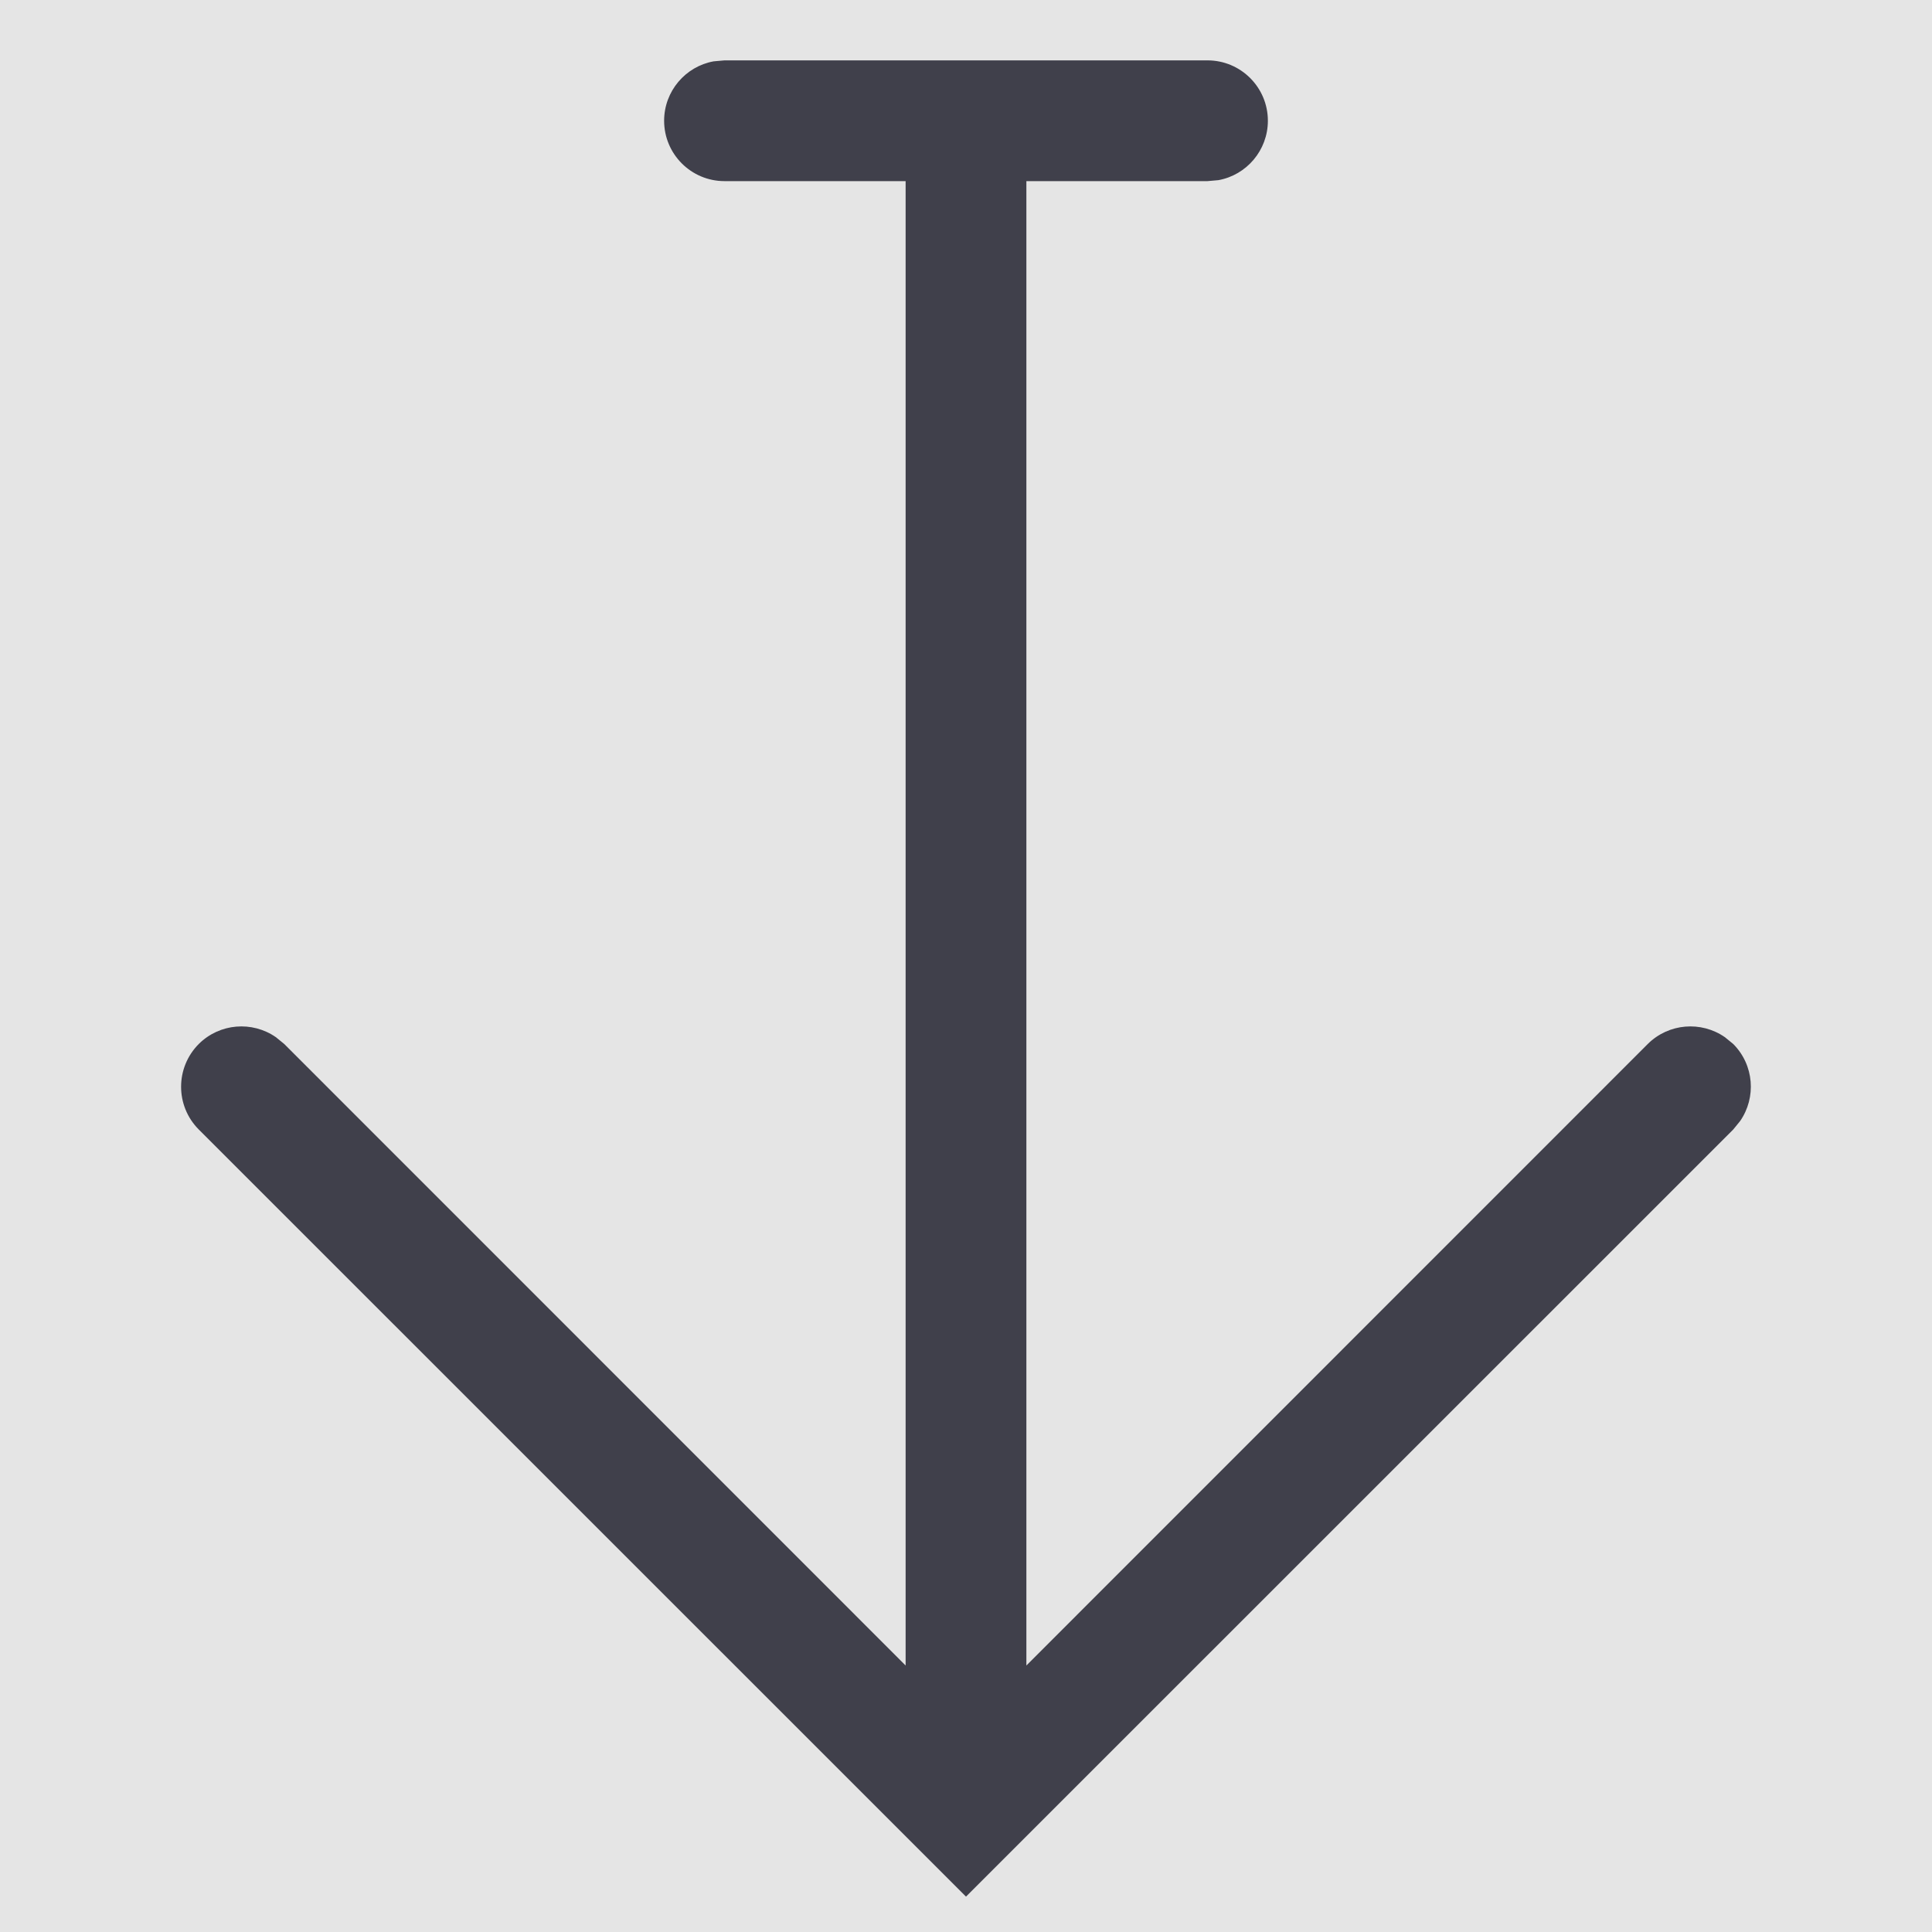 <svg width="16" height="16" viewBox="0 0 16 16" fill="none" xmlns="http://www.w3.org/2000/svg">
<rect width="16" height="16" fill="#E5E5E5"/>
<g id="Icon/Demote">
<g id="Icon/Demote_2">
<path id="Combined Shape" fill-rule="evenodd" clip-rule="evenodd" d="M10.5 1C10.5 0.724 10.276 0.5 10 0.5H6L5.91 0.508C5.677 0.55 5.5 0.755 5.5 1C5.5 1.276 5.724 1.5 6 1.5H7.5V13.793L2.354 8.646L2.284 8.589C2.089 8.454 1.82 8.473 1.646 8.646C1.451 8.842 1.451 9.158 1.646 9.354L8 15.707L14.354 9.354L14.411 9.284C14.546 9.089 14.527 8.82 14.354 8.646L14.284 8.589C14.089 8.454 13.82 8.473 13.646 8.646L8.5 13.793V1.5H10L10.09 1.492C10.323 1.45 10.5 1.245 10.5 1Z" fill="#40404B"/>
</g>
</g>
</svg>
